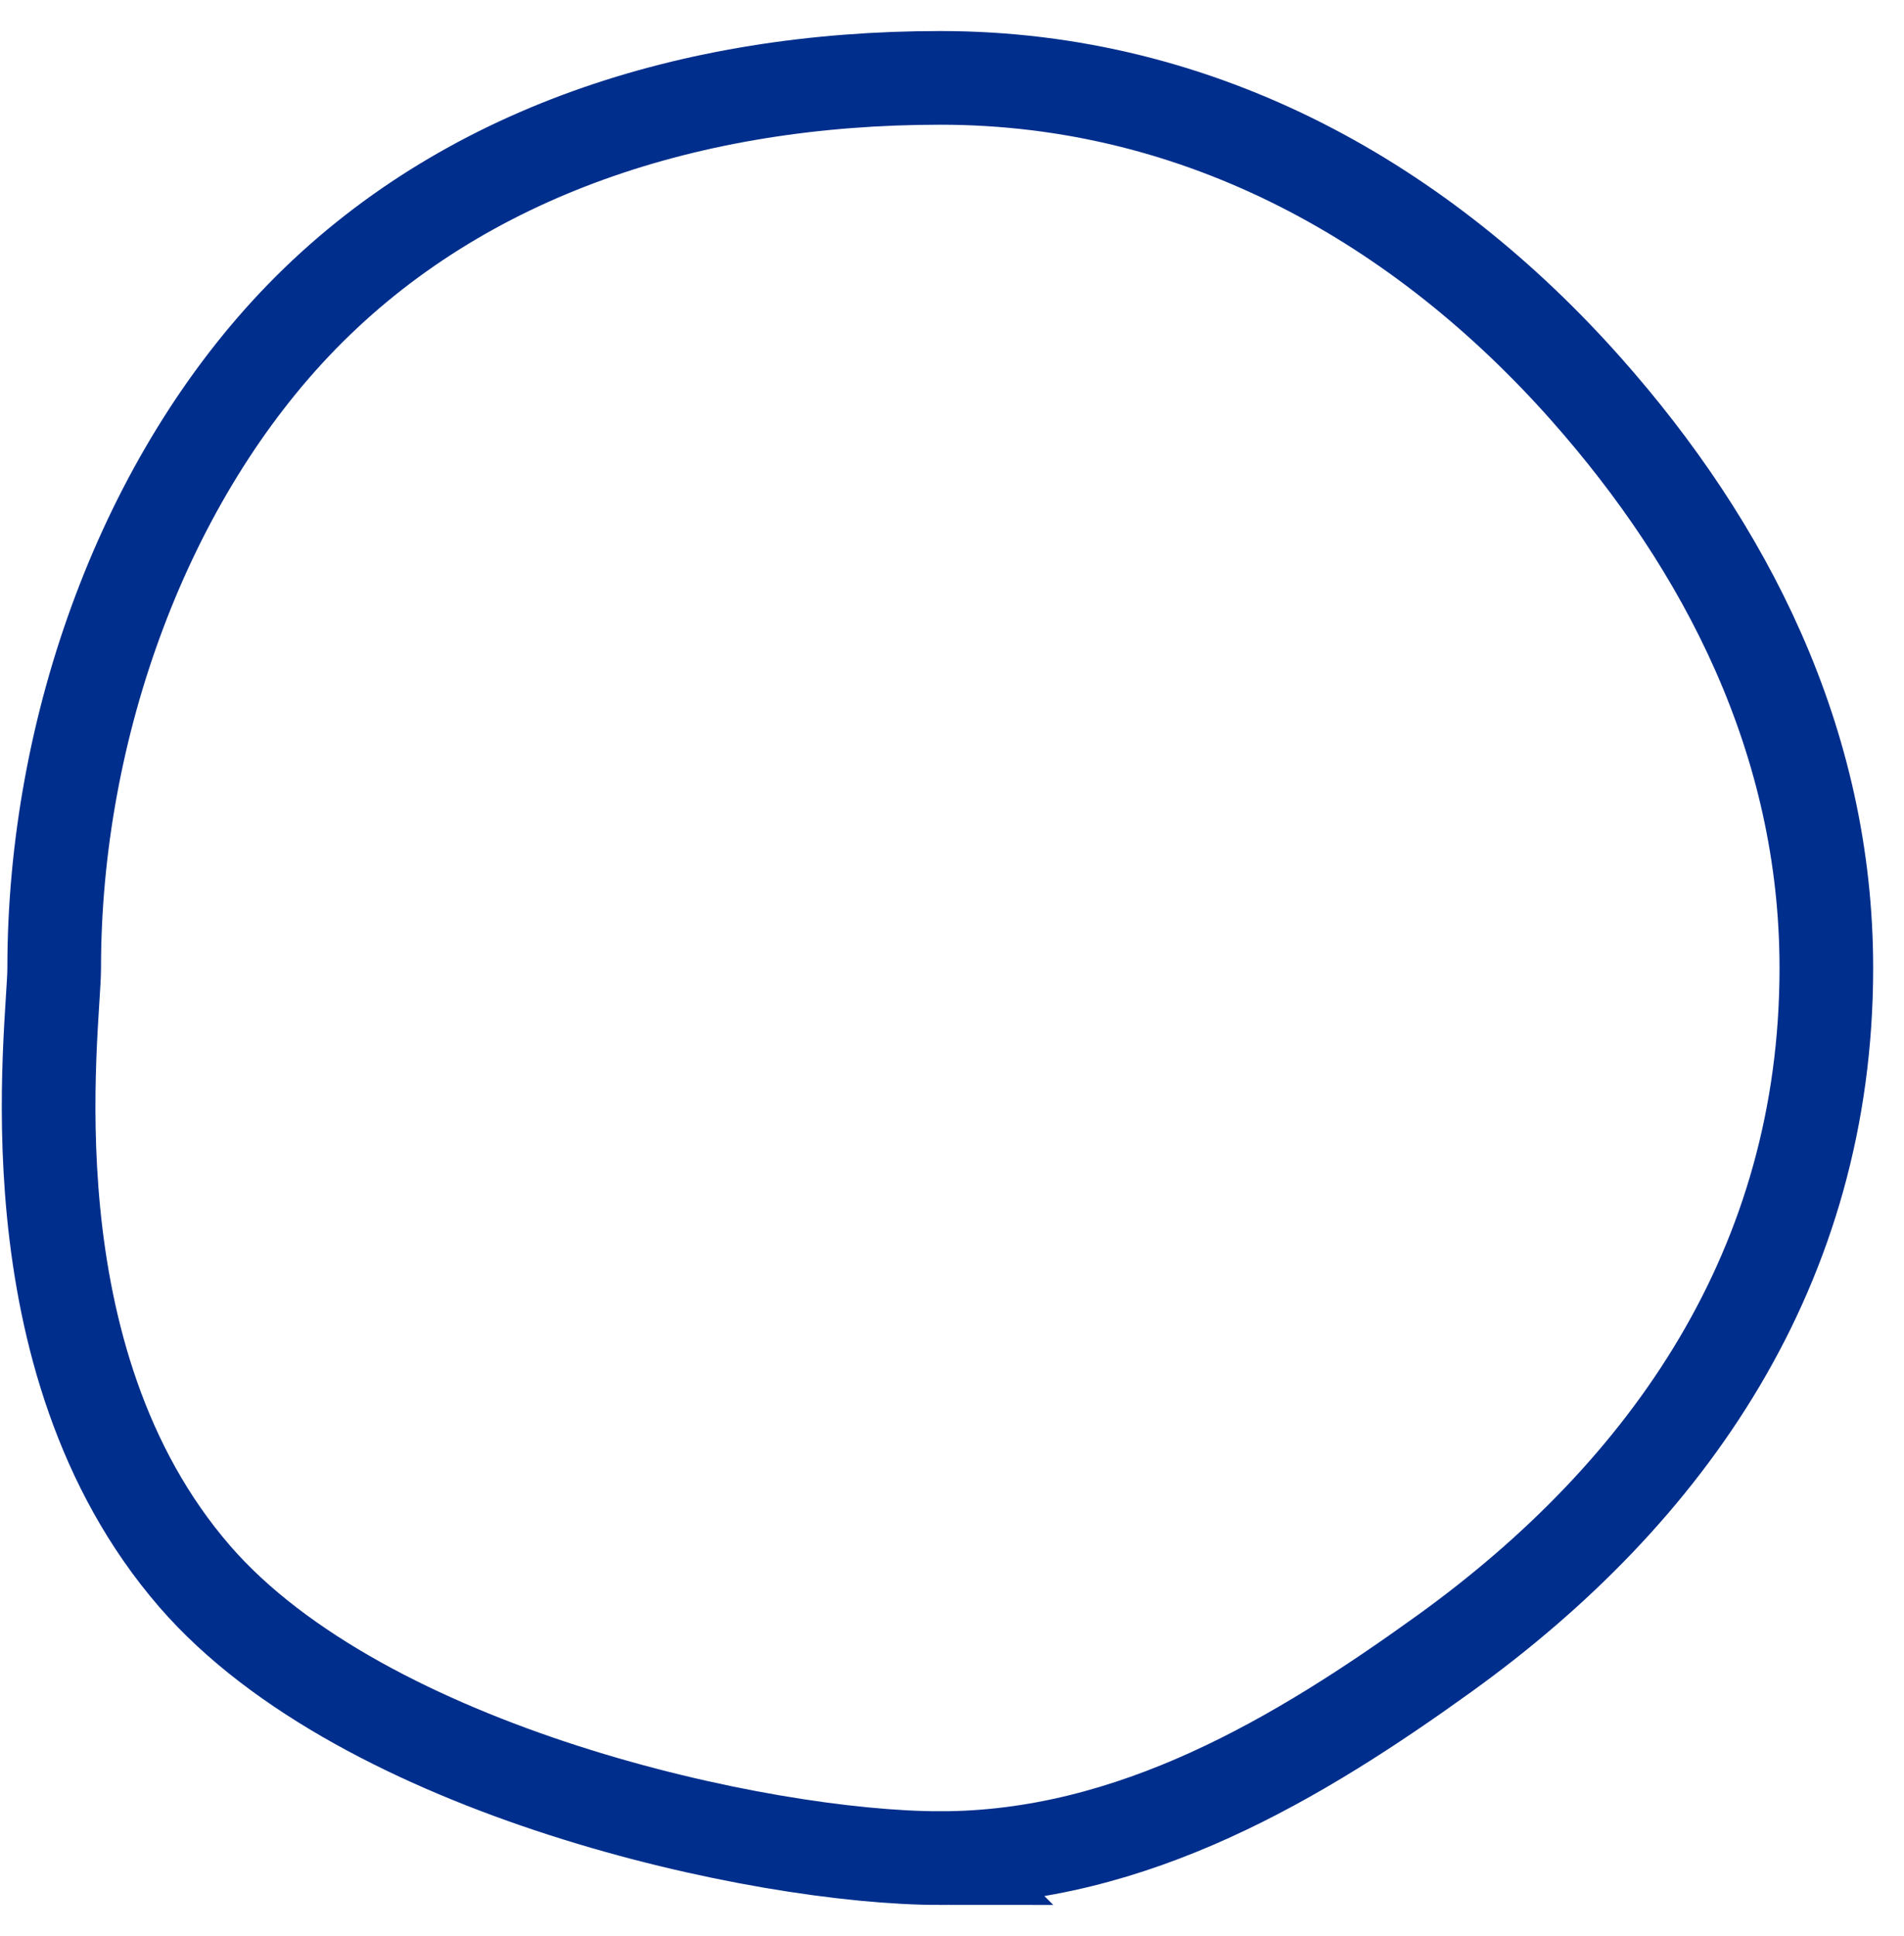 <svg xmlns="http://www.w3.org/2000/svg" fill="none" viewBox="0 0 61 62"><path stroke="#002E8C" stroke-width="3" d="M30.124 59.506c6.166 0 11.5-3.2 16.155-6.553C53.46 47.781 58.512 40.553 58.512 31c0-7.277-3.234-13.51-7.704-18.548-5.199-5.86-12.253-9.958-20.684-9.958-7.95 0-15.296 2.357-20.45 7.645-5.01 5.14-7.938 13.1-7.938 20.861 0 1.862-1.554 12.501 4.507 19.49 5.417 6.247 18.14 9.016 23.881 9.016z"/></svg>